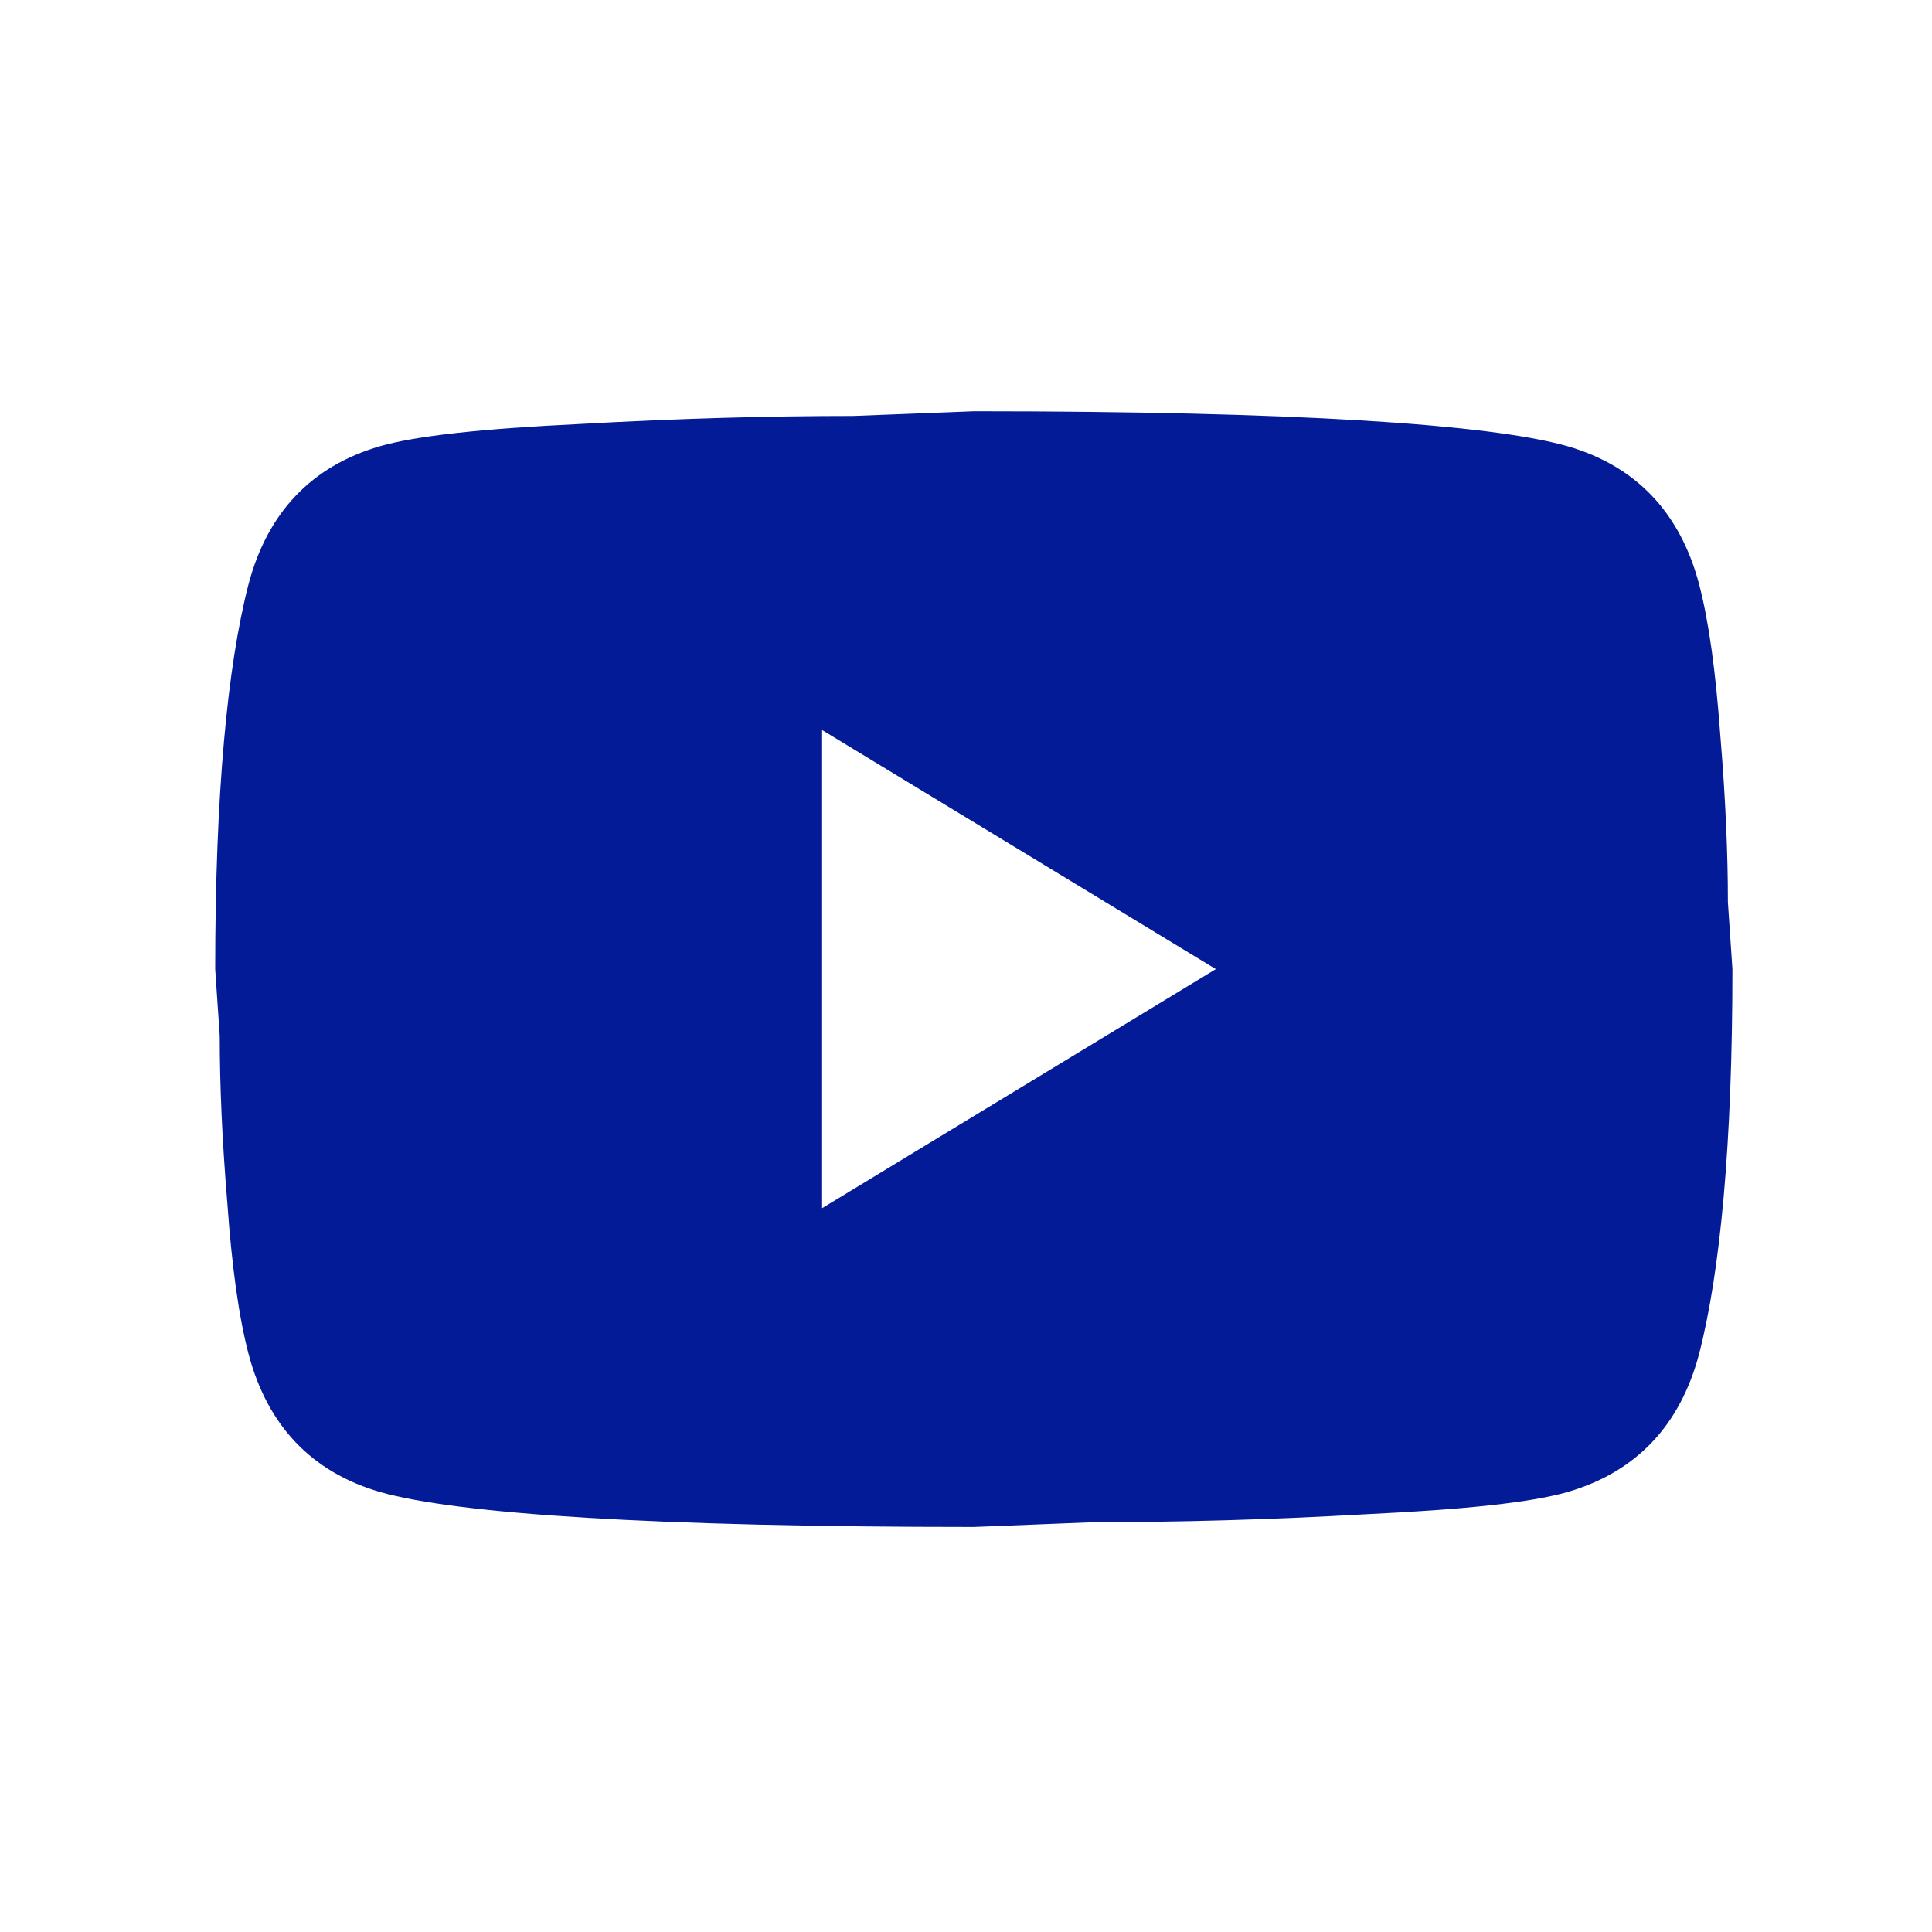 <svg width="23" height="23" viewBox="0 0 23 23" fill="none" xmlns="http://www.w3.org/2000/svg">
<path d="M9.787 14.383L14.474 11.537L9.787 8.691V14.383ZM20.227 6.954C20.344 7.4 20.425 7.998 20.48 8.757C20.543 9.516 20.57 10.171 20.57 10.74L20.624 11.537C20.624 13.614 20.48 15.142 20.227 16.119C20.001 16.973 19.477 17.523 18.664 17.761C18.24 17.884 17.463 17.969 16.271 18.026C15.097 18.093 14.022 18.121 13.029 18.121L11.593 18.178C7.809 18.178 5.452 18.026 4.521 17.761C3.709 17.523 3.185 16.973 2.959 16.119C2.842 15.673 2.76 15.076 2.706 14.317C2.643 13.558 2.616 12.903 2.616 12.334L2.562 11.537C2.562 9.459 2.706 7.932 2.959 6.954C3.185 6.1 3.709 5.55 4.521 5.313C4.946 5.19 5.723 5.104 6.915 5.047C8.089 4.981 9.163 4.952 10.157 4.952L11.593 4.896C15.377 4.896 17.734 5.047 18.664 5.313C19.477 5.55 20.001 6.1 20.227 6.954Z" fill="#031B96"/>
</svg>
